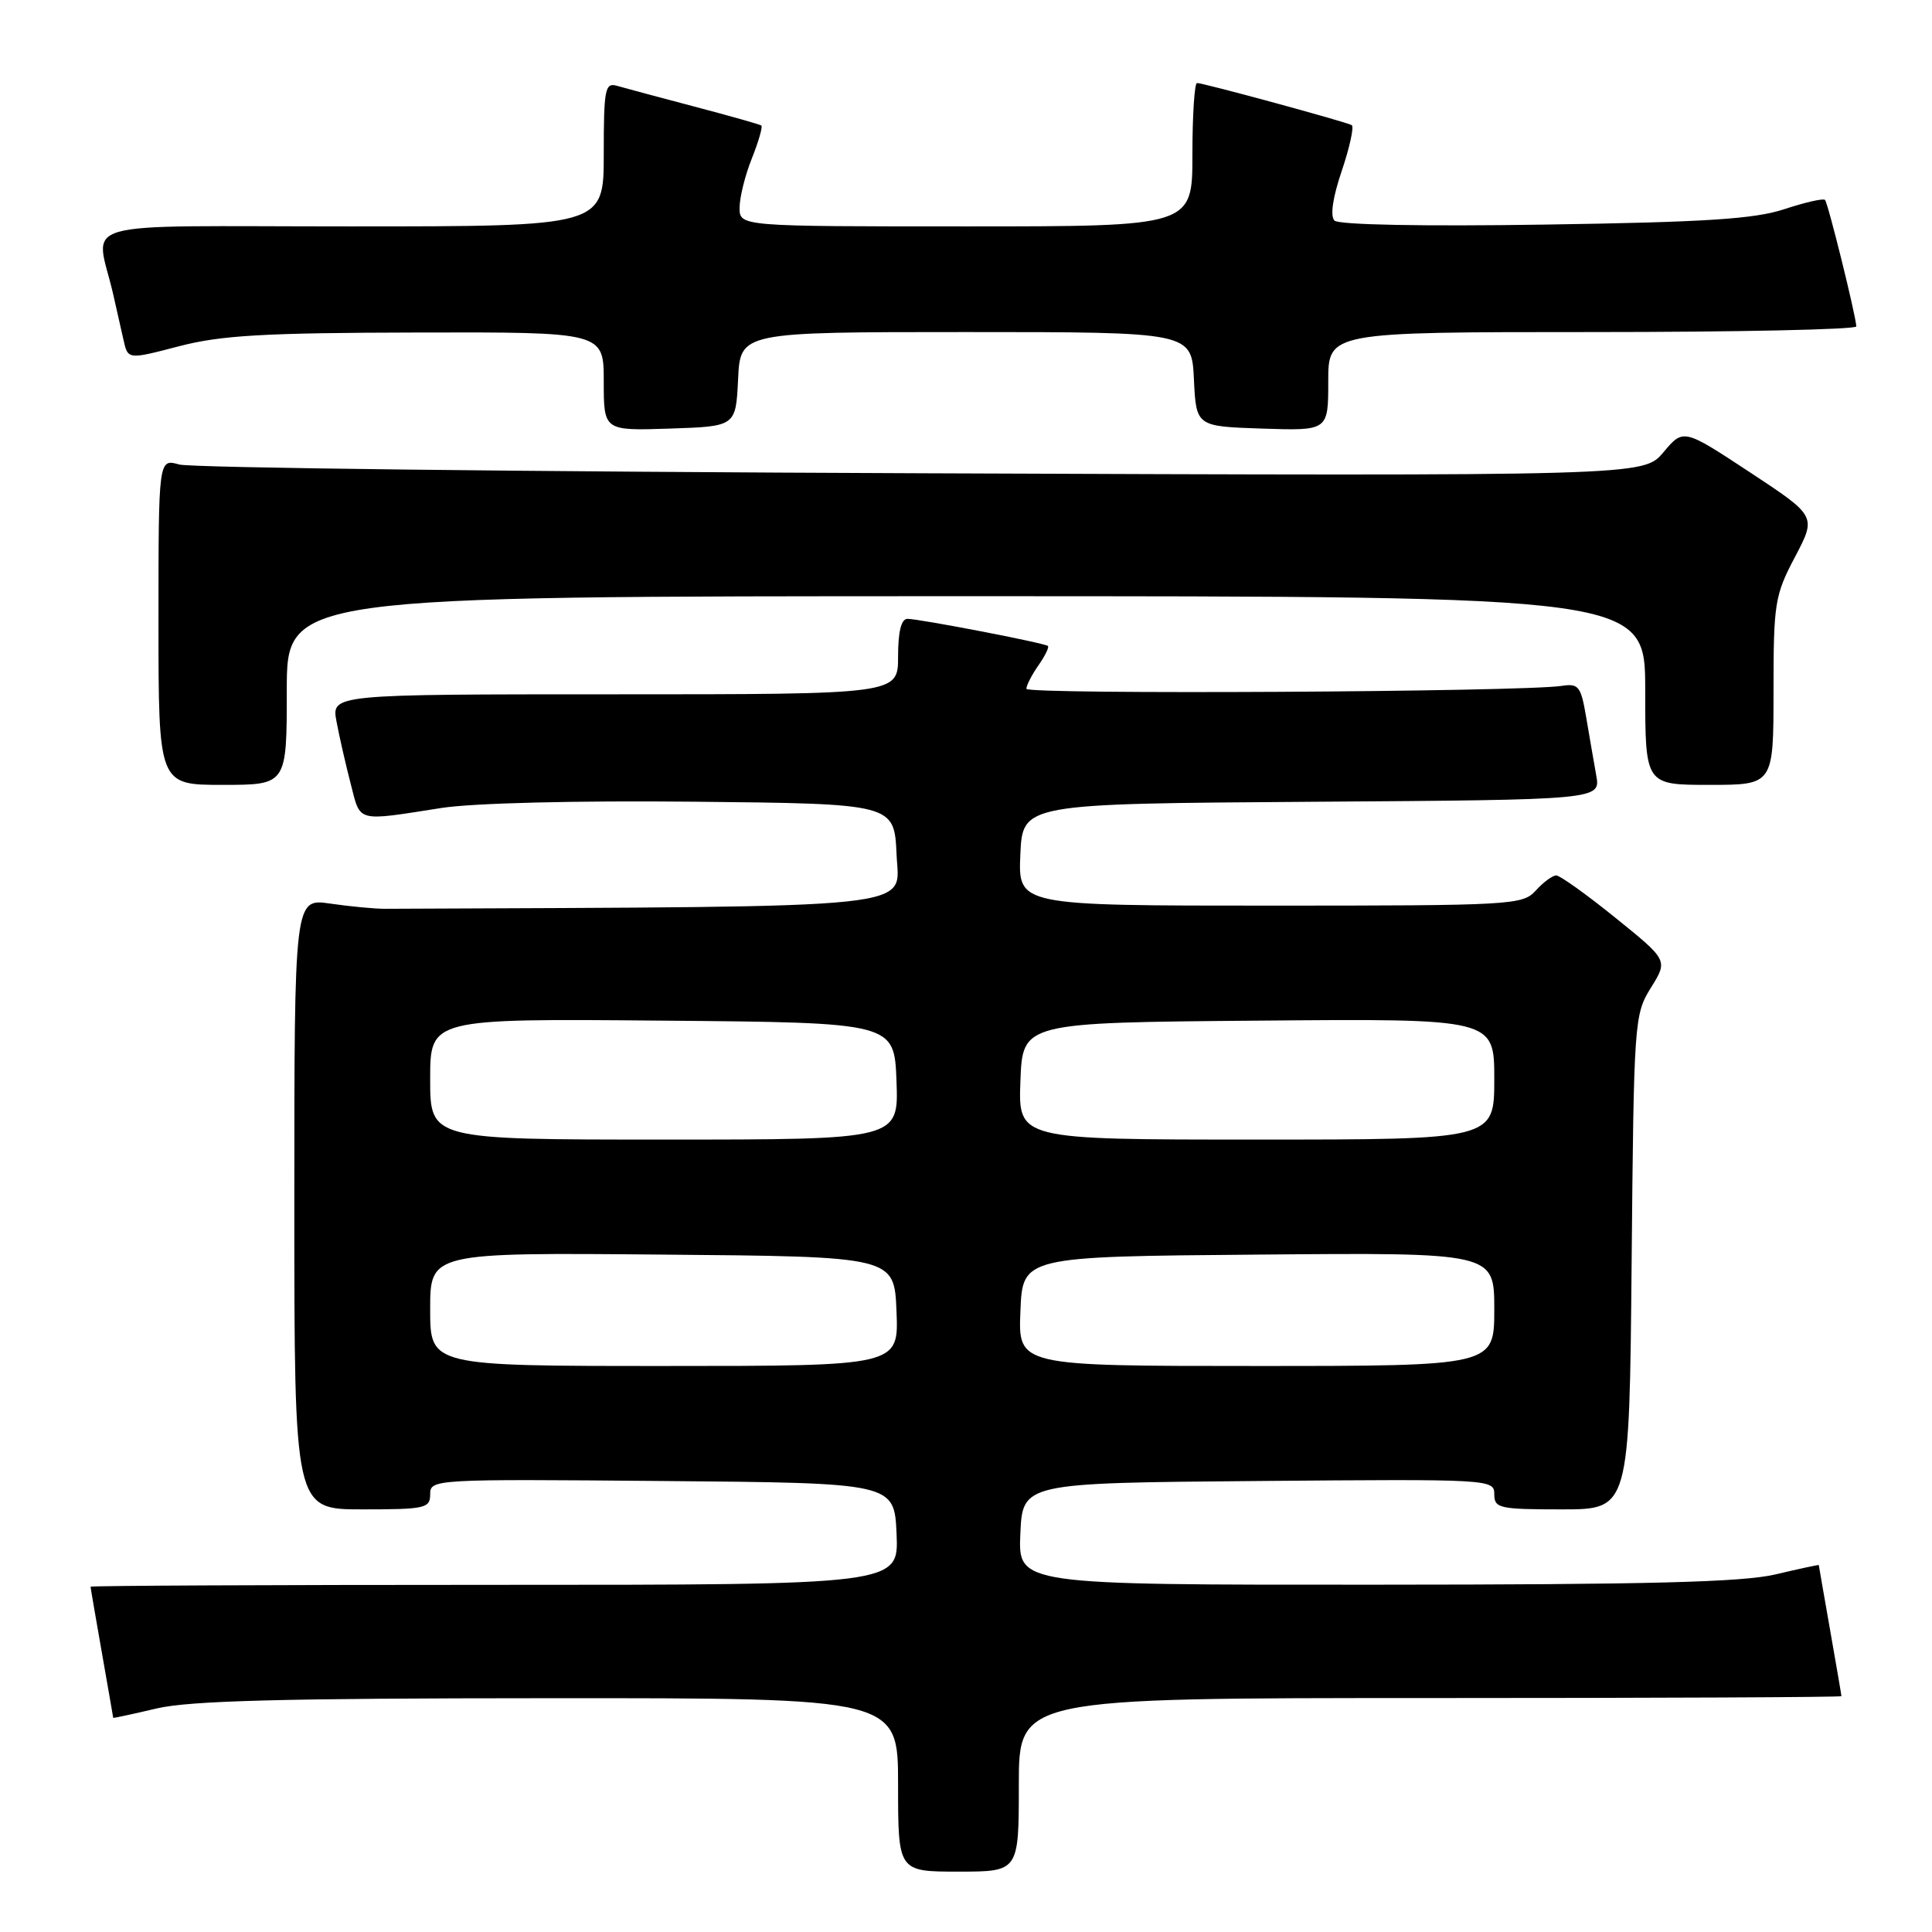 <?xml version="1.0" encoding="UTF-8" standalone="no"?>
<!DOCTYPE svg PUBLIC "-//W3C//DTD SVG 1.1//EN" "http://www.w3.org/Graphics/SVG/1.1/DTD/svg11.dtd" >
<svg xmlns="http://www.w3.org/2000/svg" xmlns:xlink="http://www.w3.org/1999/xlink" version="1.1" viewBox="0 0 256 256">
 <g >
 <path fill="currentColor"
d=" M 135.00 236.50 C 135.00 225.00 135.00 225.00 189.50 225.00 C 219.48 225.00 244.00 224.89 244.00 224.75 C 244.00 224.61 243.32 220.68 242.50 216.00 C 241.68 211.32 241.00 207.45 241.00 207.38 C 241.00 207.32 238.41 207.87 235.25 208.62 C 230.85 209.65 218.42 209.97 182.20 209.98 C 134.91 210.00 134.91 210.00 135.20 203.25 C 135.50 196.50 135.50 196.50 166.75 196.24 C 197.49 195.98 198.00 196.00 198.00 197.99 C 198.00 199.85 198.65 200.00 206.95 200.00 C 215.90 200.00 215.90 200.00 216.20 167.25 C 216.49 135.25 216.55 134.42 218.76 130.87 C 221.02 127.24 221.02 127.24 214.06 121.62 C 210.24 118.53 206.70 116.00 206.21 116.00 C 205.71 116.00 204.50 116.90 203.50 118.00 C 201.76 119.92 200.42 120.00 168.30 120.00 C 134.91 120.00 134.91 120.00 135.20 113.25 C 135.50 106.50 135.50 106.50 173.79 106.24 C 212.09 105.98 212.09 105.98 211.51 102.74 C 211.19 100.96 210.59 97.47 210.17 95.00 C 209.48 90.94 209.17 90.54 206.96 90.88 C 201.71 91.69 136.00 92.05 136.00 91.27 C 136.00 90.82 136.72 89.42 137.60 88.16 C 138.48 86.90 139.05 85.74 138.85 85.59 C 138.37 85.19 121.79 82.00 120.25 82.00 C 119.42 82.00 119.00 83.67 119.00 87.00 C 119.00 92.00 119.00 92.00 81.45 92.00 C 43.91 92.00 43.91 92.00 44.59 95.61 C 44.96 97.60 45.81 101.31 46.47 103.86 C 47.80 109.03 47.09 108.84 58.50 107.06 C 62.64 106.41 76.34 106.07 92.00 106.23 C 118.50 106.50 118.50 106.50 118.80 113.25 C 119.12 120.55 123.37 120.10 51.00 120.42 C 49.62 120.42 46.36 120.11 43.75 119.73 C 39.00 119.04 39.00 119.04 39.00 159.52 C 39.00 200.00 39.00 200.00 48.00 200.00 C 56.35 200.00 57.00 199.86 57.00 197.99 C 57.00 196.00 57.51 195.98 87.75 196.24 C 118.50 196.50 118.50 196.50 118.80 203.25 C 119.09 210.00 119.09 210.00 65.55 210.00 C 36.10 210.00 12.00 210.11 12.00 210.25 C 12.00 210.39 12.68 214.32 13.50 219.00 C 14.32 223.68 15.00 227.55 15.00 227.62 C 15.00 227.68 17.59 227.13 20.75 226.38 C 25.14 225.35 37.42 225.03 72.75 225.02 C 119.00 225.00 119.00 225.00 119.00 236.50 C 119.00 248.00 119.00 248.00 127.00 248.00 C 135.00 248.00 135.00 248.00 135.00 236.50 Z  M 38.00 91.50 C 38.00 79.00 38.00 79.00 128.00 79.00 C 218.00 79.00 218.00 79.00 218.00 91.50 C 218.00 104.00 218.00 104.00 226.50 104.00 C 235.00 104.00 235.00 104.00 235.00 91.60 C 235.00 79.91 235.16 78.89 237.85 73.79 C 240.69 68.39 240.69 68.39 231.87 62.58 C 223.06 56.78 223.06 56.78 220.41 59.93 C 217.76 63.08 217.76 63.08 122.13 62.71 C 69.53 62.51 25.26 61.99 23.75 61.55 C 21.00 60.77 21.00 60.77 21.00 82.38 C 21.00 104.00 21.00 104.00 29.50 104.00 C 38.00 104.00 38.00 104.00 38.00 91.50 Z  M 97.80 50.25 C 98.10 44.00 98.10 44.00 128.00 44.00 C 157.90 44.00 157.90 44.00 158.20 50.25 C 158.50 56.50 158.50 56.50 167.25 56.79 C 176.00 57.08 176.00 57.08 176.00 50.54 C 176.00 44.00 176.00 44.00 211.00 44.00 C 230.25 44.00 245.98 43.66 245.97 43.25 C 245.90 41.75 242.22 26.89 241.82 26.49 C 241.59 26.26 239.18 26.81 236.45 27.71 C 232.51 29.02 226.03 29.44 204.64 29.76 C 188.51 30.01 177.39 29.79 176.83 29.23 C 176.23 28.63 176.59 26.17 177.80 22.61 C 178.85 19.49 179.44 16.78 179.11 16.58 C 178.37 16.15 159.48 11.00 158.61 11.00 C 158.28 11.00 158.00 15.28 158.00 20.50 C 158.00 30.00 158.00 30.00 128.00 30.00 C 98.00 30.00 98.00 30.00 98.00 27.52 C 98.00 26.16 98.73 23.21 99.63 20.98 C 100.52 18.74 101.08 16.79 100.88 16.63 C 100.67 16.48 96.67 15.35 92.00 14.12 C 87.33 12.89 82.71 11.65 81.75 11.37 C 80.17 10.91 80.00 11.79 80.00 20.43 C 80.00 30.00 80.00 30.00 46.48 30.00 C 8.83 30.00 12.69 28.90 15.00 39.00 C 15.44 40.92 16.06 43.66 16.37 45.07 C 16.95 47.65 16.95 47.65 23.72 45.88 C 29.28 44.43 34.95 44.10 55.25 44.06 C 80.00 44.00 80.00 44.00 80.00 50.54 C 80.00 57.08 80.00 57.08 88.75 56.79 C 97.50 56.50 97.50 56.50 97.80 50.25 Z  M 57.00 173.49 C 57.00 165.97 57.00 165.97 87.75 166.24 C 118.50 166.50 118.50 166.50 118.79 173.75 C 119.09 181.00 119.09 181.00 88.04 181.00 C 57.00 181.00 57.00 181.00 57.00 173.49 Z  M 135.21 173.75 C 135.50 166.50 135.50 166.50 166.75 166.24 C 198.00 165.97 198.00 165.97 198.00 173.49 C 198.00 181.00 198.00 181.00 166.46 181.00 C 134.91 181.00 134.91 181.00 135.21 173.75 Z  M 57.00 142.99 C 57.00 134.97 57.00 134.97 87.75 135.24 C 118.50 135.50 118.50 135.50 118.79 143.25 C 119.08 151.00 119.08 151.00 88.04 151.00 C 57.00 151.00 57.00 151.00 57.00 142.99 Z  M 135.21 143.25 C 135.50 135.50 135.50 135.50 166.75 135.24 C 198.00 134.97 198.00 134.97 198.00 142.99 C 198.00 151.00 198.00 151.00 166.46 151.00 C 134.92 151.00 134.92 151.00 135.21 143.25 Z "/>
</g>
</svg>